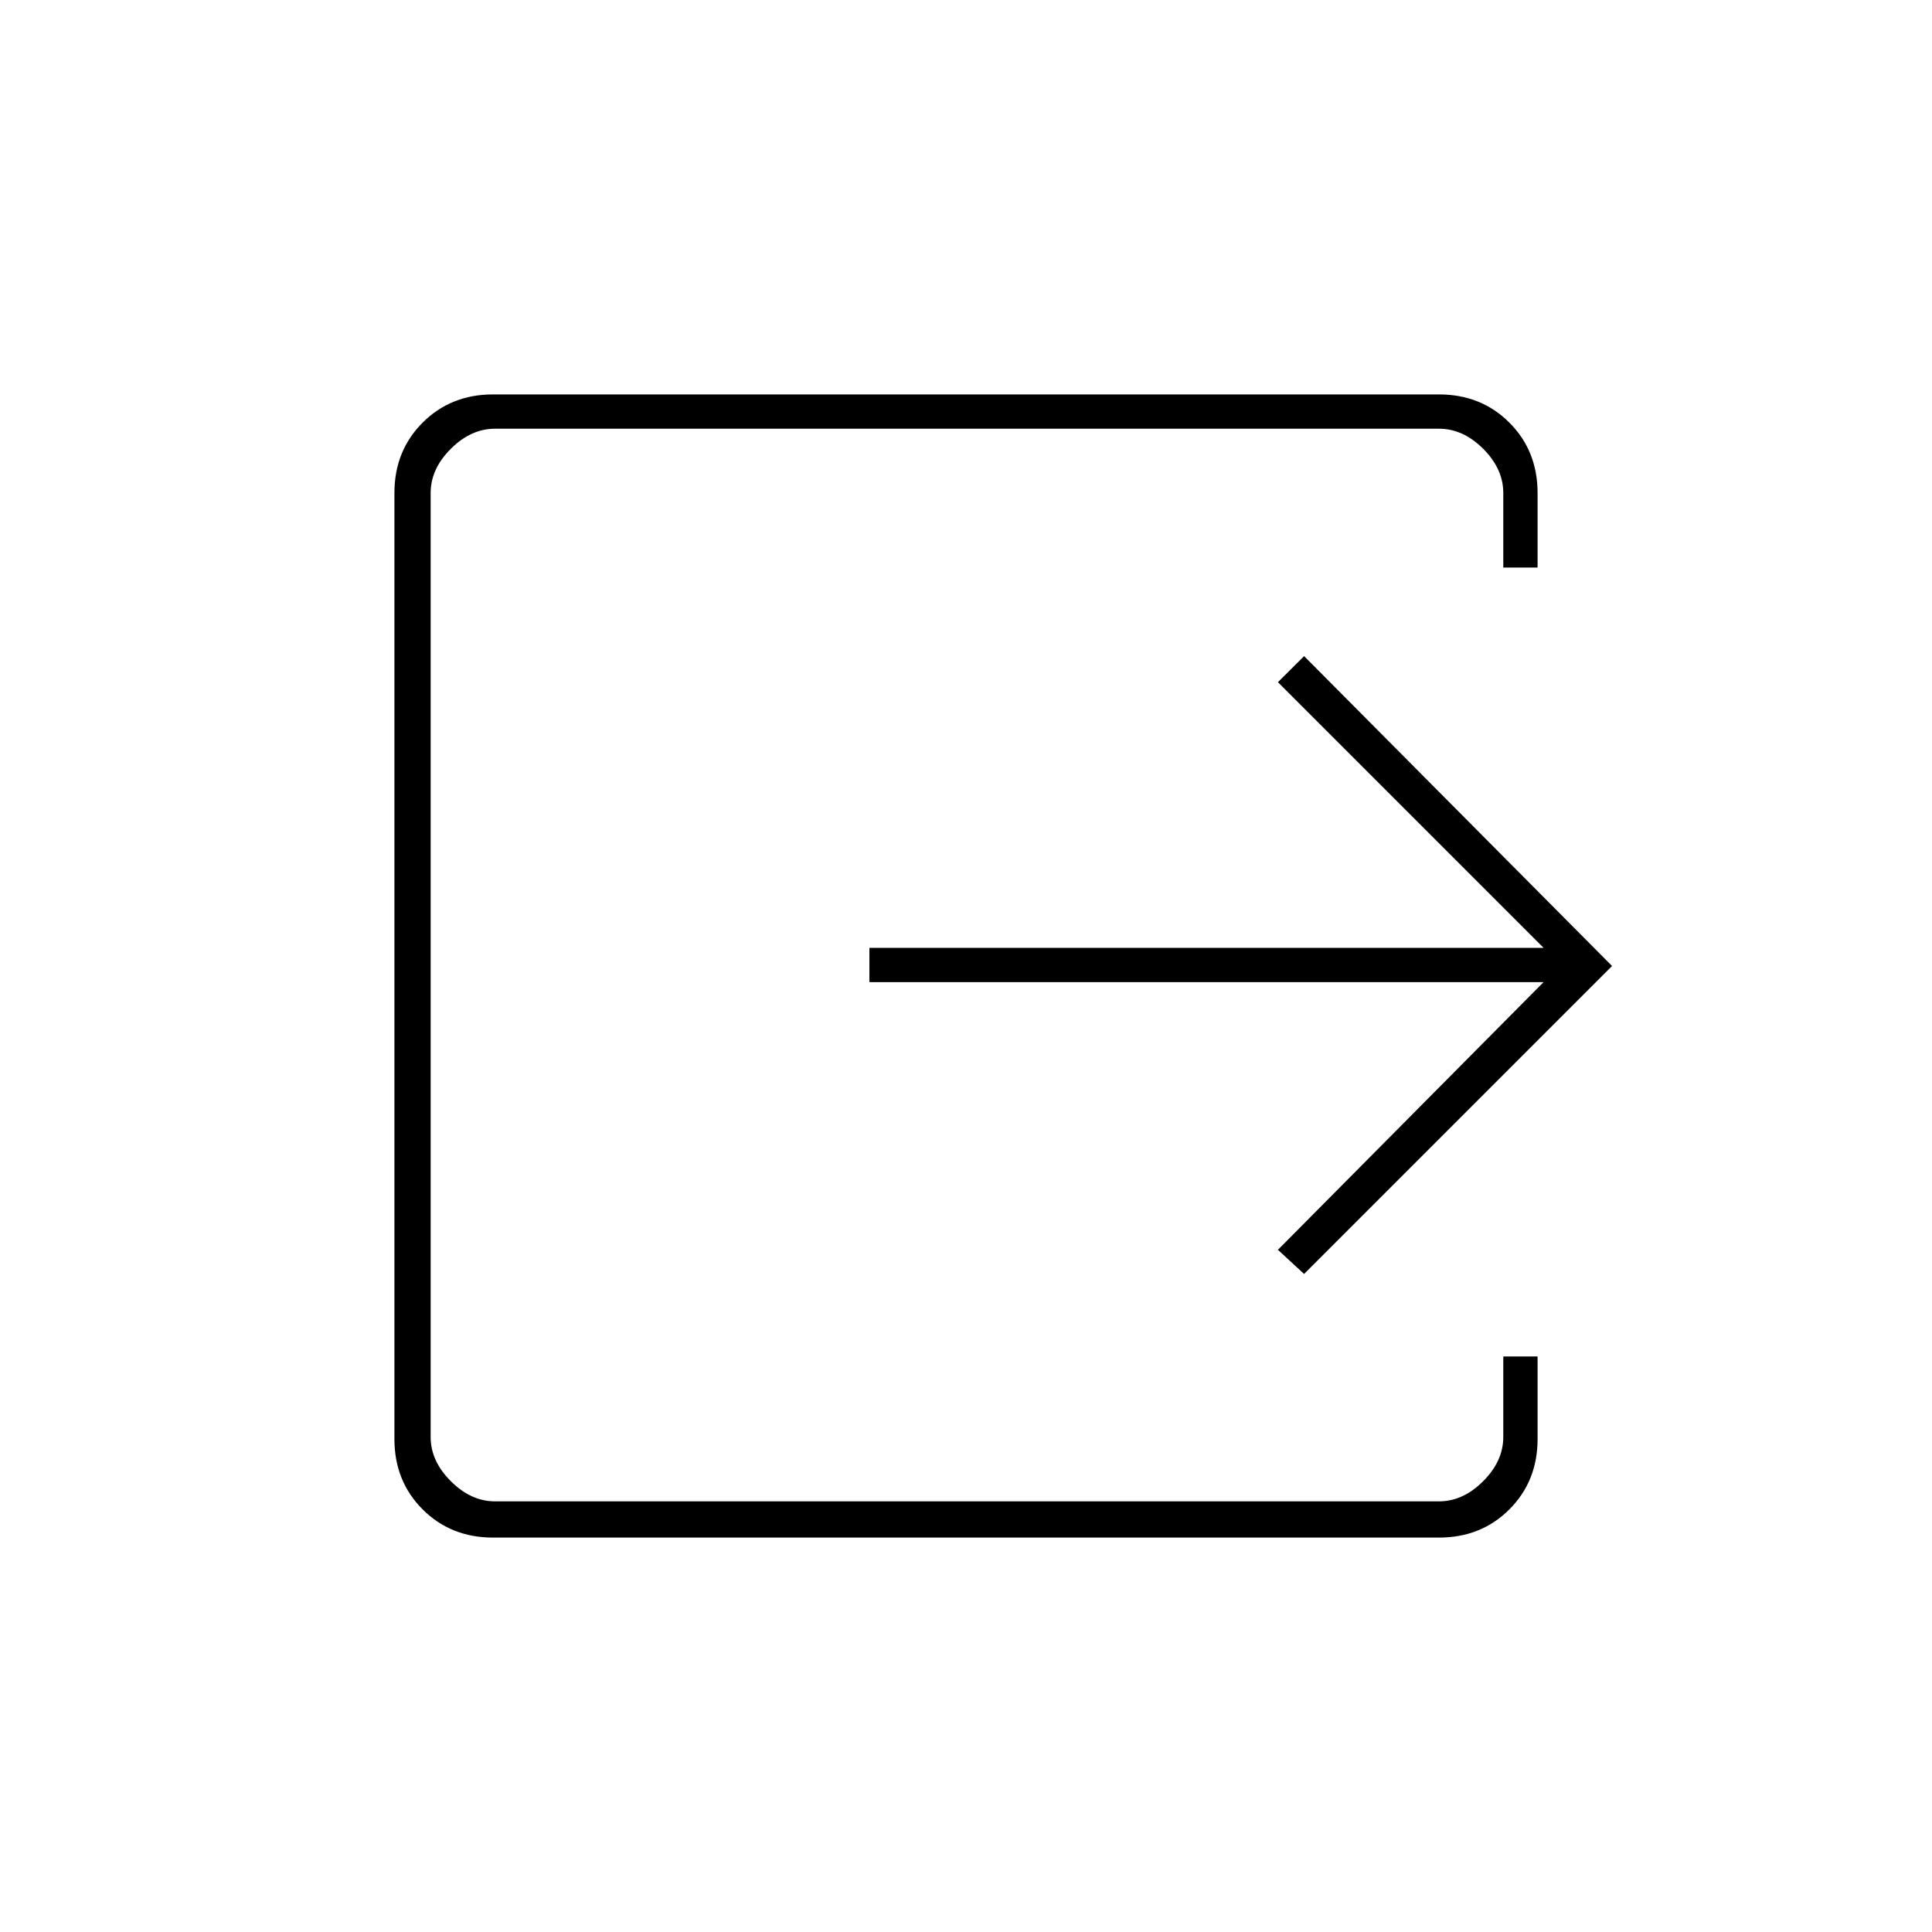 <svg xmlns="http://www.w3.org/2000/svg" height="20" width="20"><path d="M5.104 15.917q-.437 0-.729-.292t-.292-.729V5.104q0-.437.292-.729t.729-.292h9.792q.437 0 .729.292t.292.729v.771h-.355v-.771q0-.25-.208-.458-.208-.208-.458-.208H5.125q-.25 0-.458.208-.209.208-.209.458v9.771q0 .25.209.458.208.209.458.209h9.771q.25 0 .458-.209.208-.208.208-.458v-.833h.355v.854q0 .437-.292.729t-.729.292Zm8.396-2.729-.271-.25 2.75-2.771H9v-.355h6.979l-2.75-2.75.271-.27L16.688 10Z"/></svg>